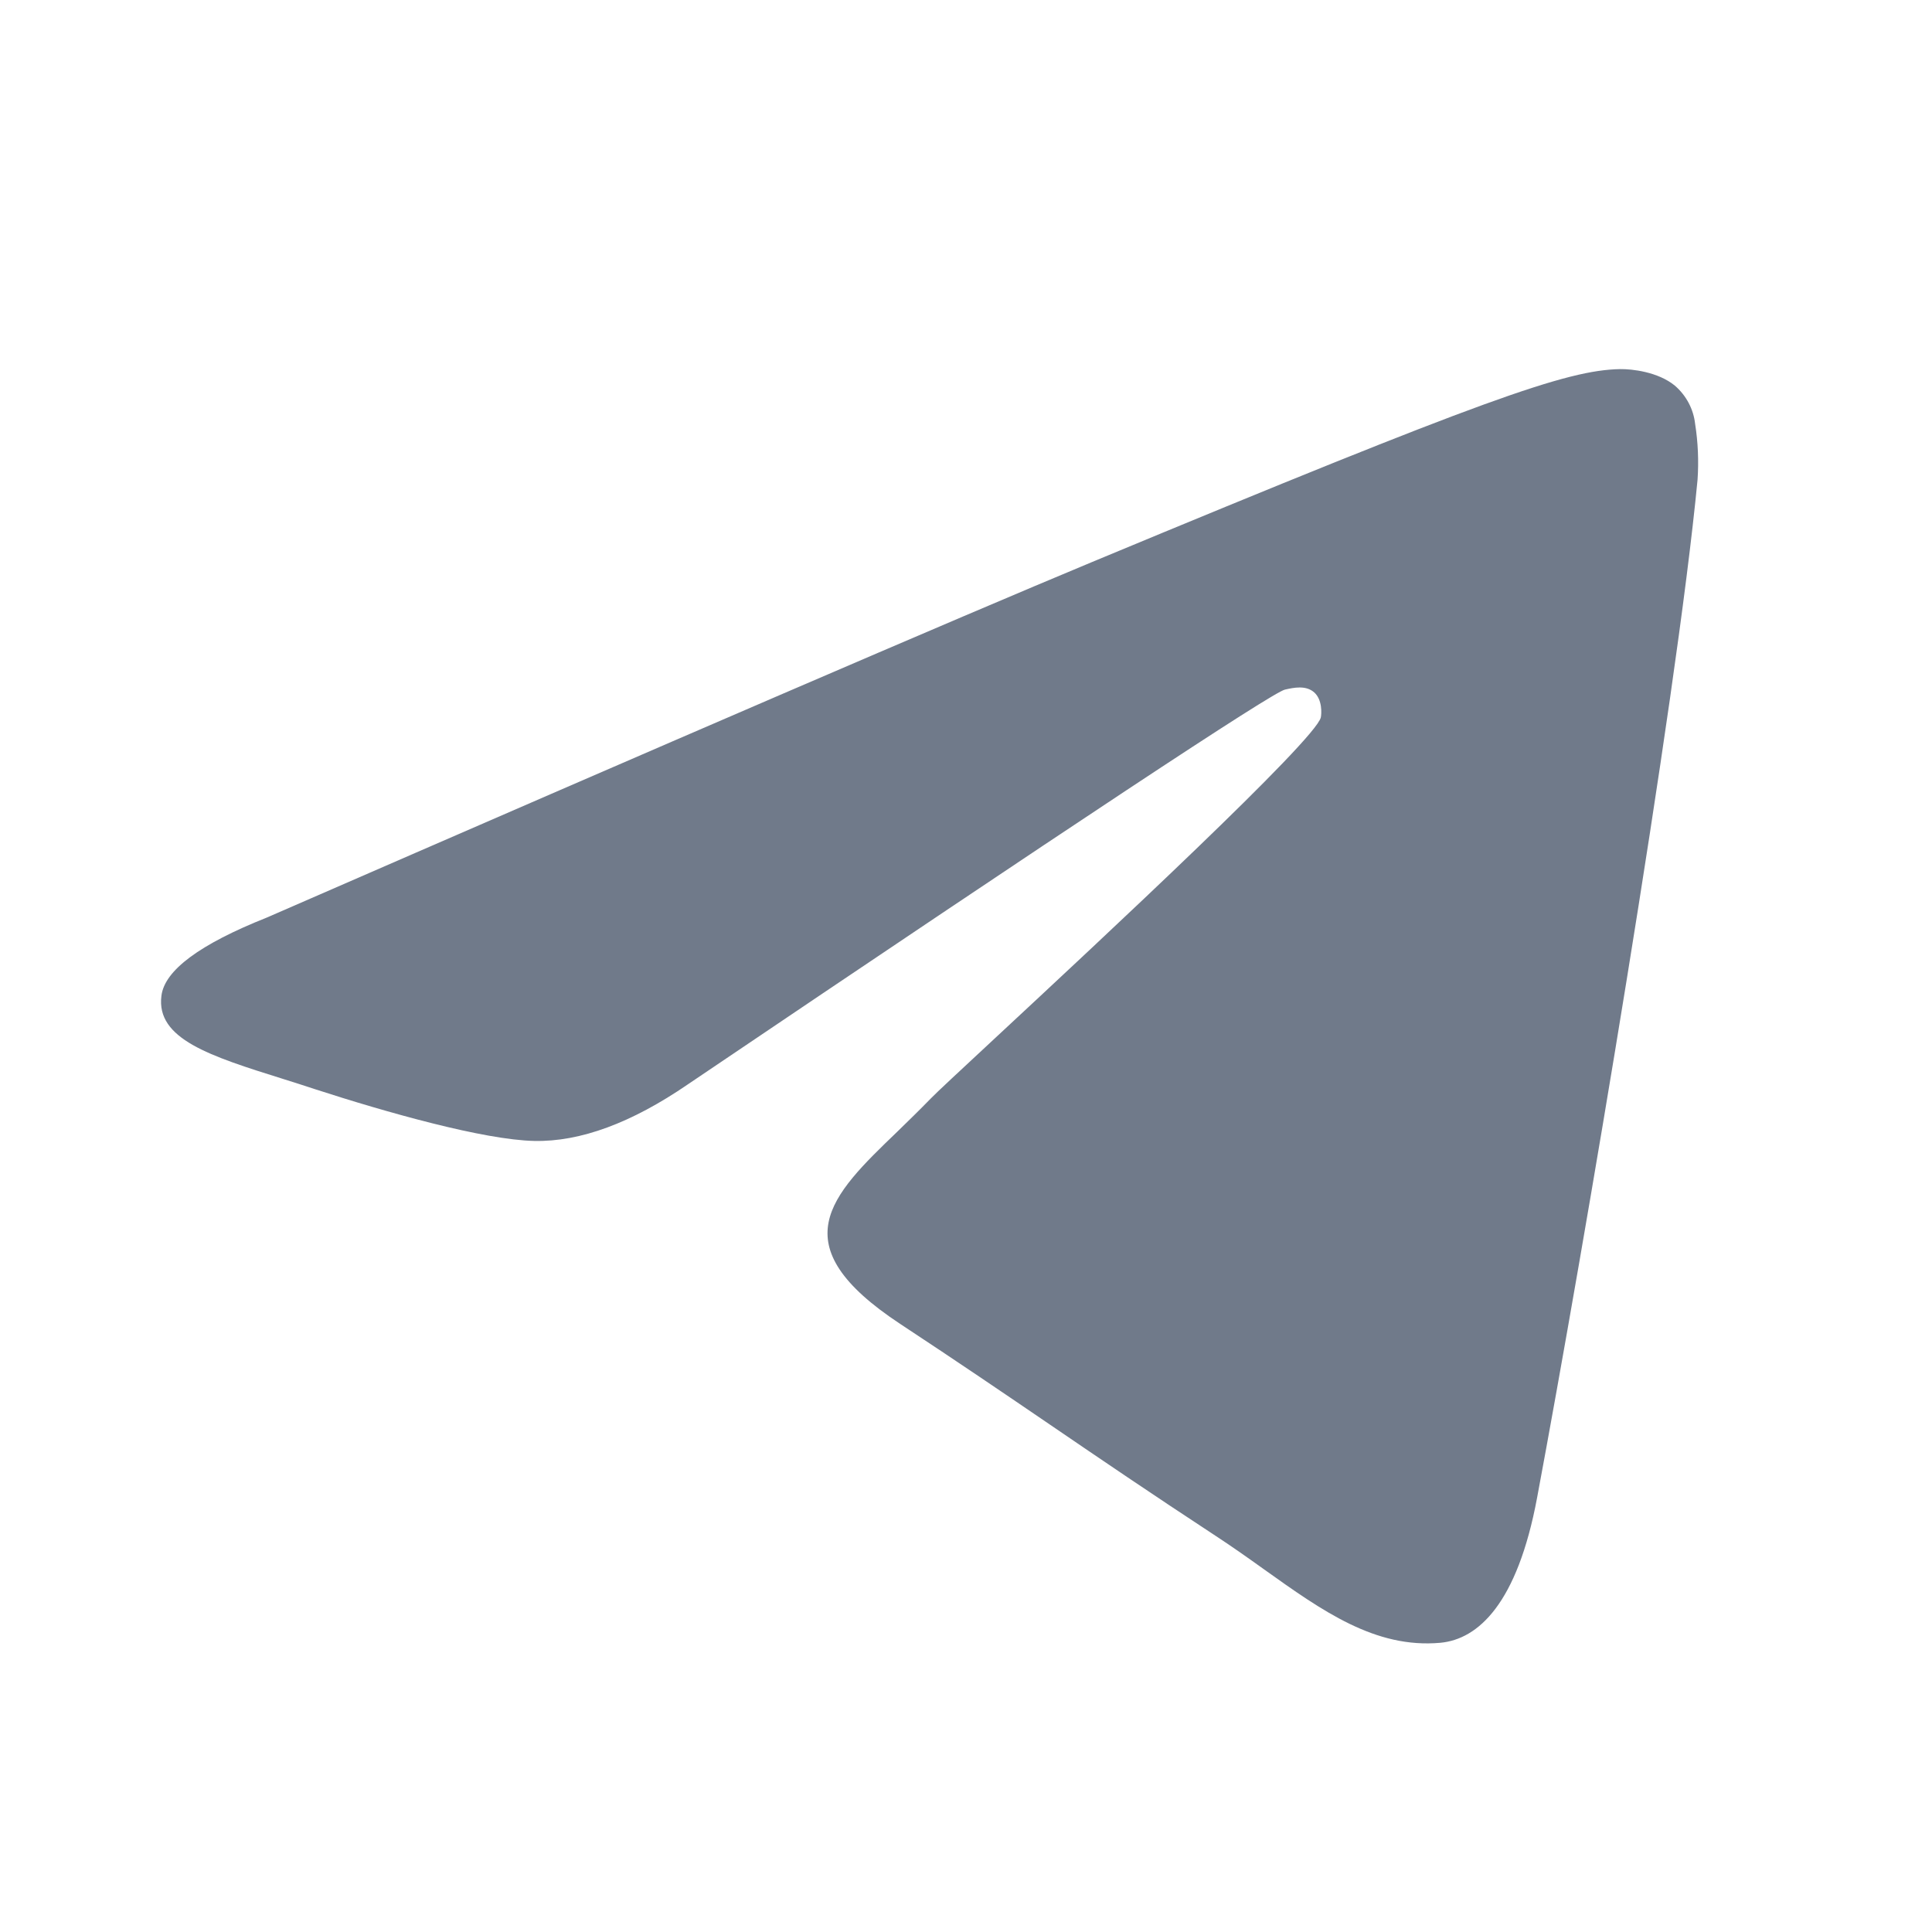 <svg width="20" height="20" viewBox="0 0 20 20" fill="none" xmlns="http://www.w3.org/2000/svg">
<path fill-rule="evenodd" clip-rule="evenodd" d="M2.761 9.499C2.067 9.775 1.703 10.045 1.671 10.309C1.614 10.756 2.174 10.932 2.933 11.17C3.037 11.203 3.144 11.236 3.254 11.273C4.003 11.516 5.009 11.8 5.531 11.811C6.006 11.821 6.536 11.626 7.121 11.225C11.111 8.53 13.171 7.168 13.301 7.139C13.392 7.118 13.519 7.091 13.605 7.168C13.69 7.244 13.681 7.388 13.673 7.427C13.617 7.662 11.426 9.701 10.291 10.756C9.937 11.085 9.686 11.318 9.635 11.372C9.52 11.49 9.403 11.604 9.291 11.713C8.595 12.382 8.075 12.885 9.32 13.706C9.918 14.1 10.397 14.426 10.874 14.751C11.396 15.107 11.916 15.461 12.59 15.903C12.761 16.015 12.925 16.131 13.084 16.245C13.691 16.678 14.237 17.067 14.911 17.006C15.302 16.969 15.707 16.602 15.912 15.504C16.397 12.907 17.352 7.284 17.573 4.966C17.586 4.773 17.578 4.58 17.548 4.389C17.531 4.235 17.456 4.094 17.338 3.992C17.164 3.849 16.893 3.819 16.771 3.821C16.22 3.831 15.375 4.126 11.305 5.818C9.881 6.411 7.032 7.638 2.761 9.499Z" fill="#707A8A"/>
</svg>
